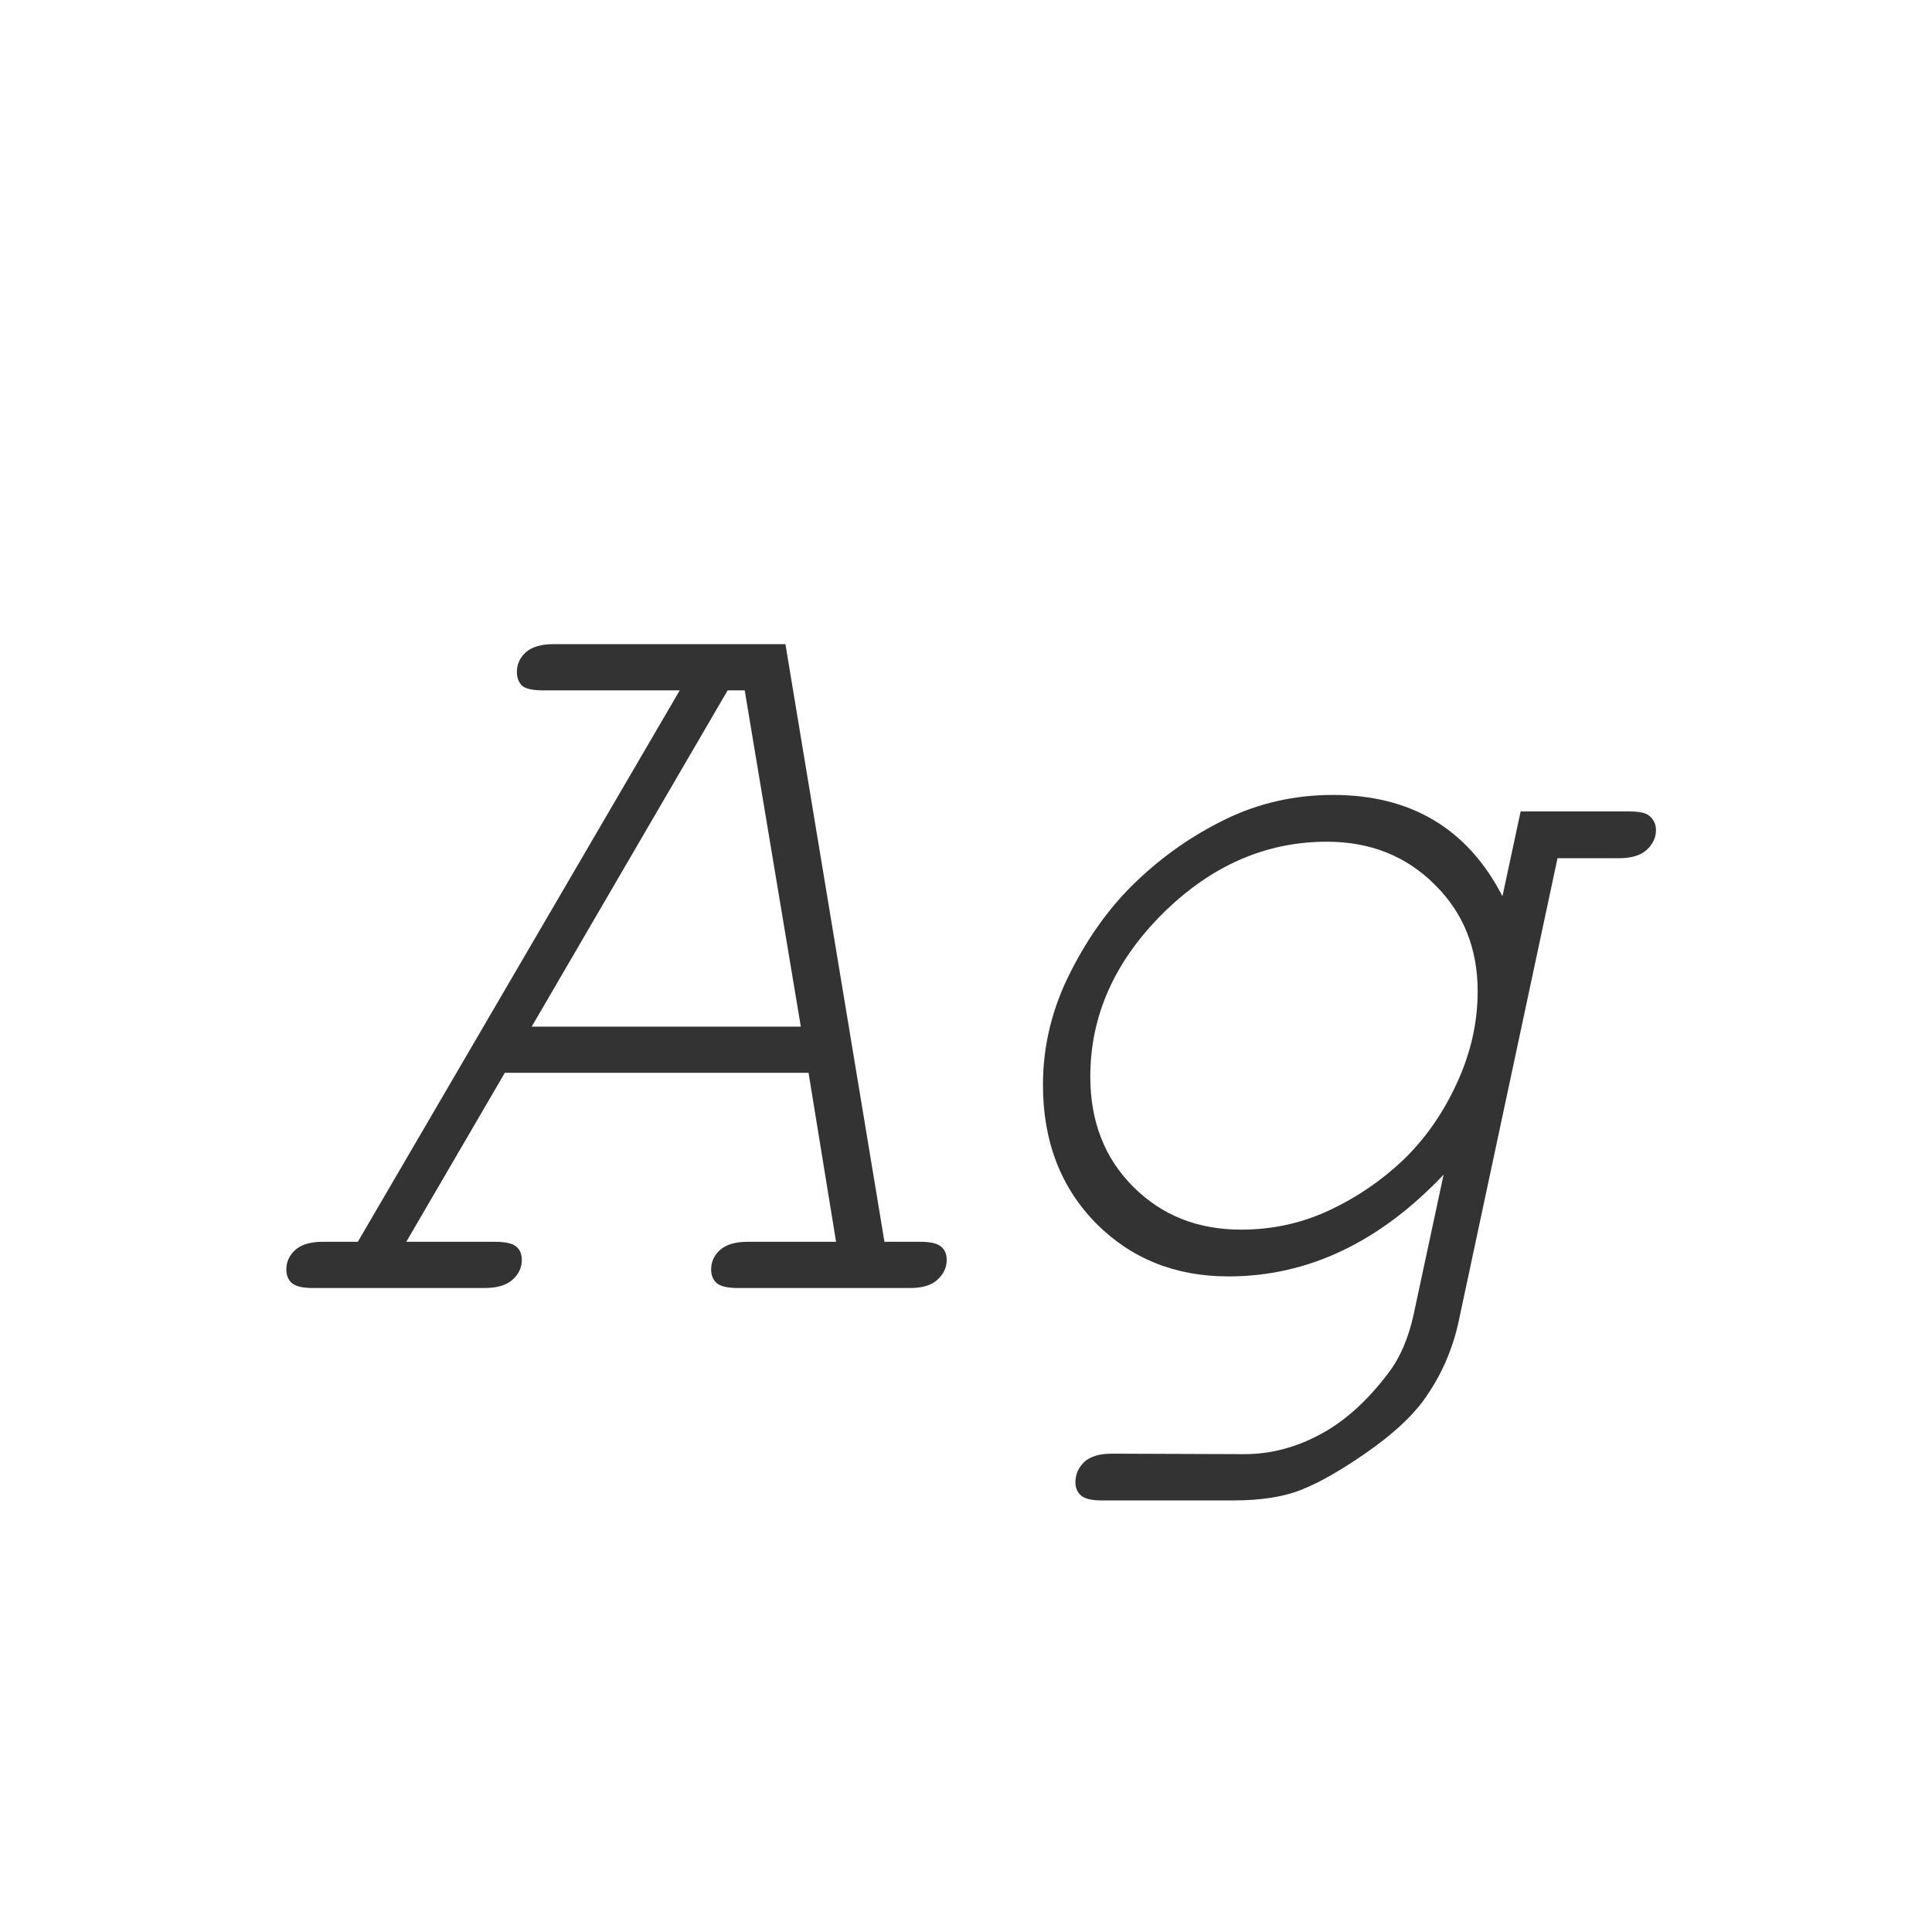 <svg width="24" height="24" viewBox="0 0 24 24" fill="none" xmlns="http://www.w3.org/2000/svg">
<path d="M10.044 13.327H6.271L5.047 15.426H6.147C6.28 15.426 6.368 15.446 6.414 15.487C6.46 15.524 6.482 15.579 6.482 15.651C6.482 15.747 6.444 15.829 6.366 15.898C6.289 15.966 6.175 16 6.024 16H3.885C3.757 16 3.671 15.979 3.625 15.938C3.579 15.898 3.557 15.841 3.557 15.768C3.557 15.676 3.593 15.597 3.666 15.528C3.743 15.46 3.857 15.426 4.008 15.426H4.445L8.444 8.576H6.749C6.621 8.576 6.535 8.558 6.489 8.521C6.444 8.48 6.421 8.421 6.421 8.344C6.421 8.253 6.457 8.173 6.53 8.104C6.608 8.036 6.722 8.002 6.872 8.002H9.757L10.987 15.426H11.432C11.559 15.426 11.646 15.446 11.691 15.487C11.737 15.524 11.76 15.579 11.76 15.651C11.76 15.747 11.721 15.829 11.644 15.898C11.571 15.966 11.459 16 11.309 16H9.162C9.035 16 8.948 15.979 8.902 15.938C8.857 15.898 8.834 15.841 8.834 15.768C8.834 15.676 8.87 15.597 8.943 15.528C9.021 15.46 9.135 15.426 9.285 15.426H10.386L10.044 13.327ZM9.948 12.753L9.251 8.576H9.039L6.605 12.753H9.948ZM18.664 11.133L18.89 10.08H20.236C20.364 10.08 20.448 10.098 20.489 10.135C20.544 10.18 20.571 10.24 20.571 10.312C20.571 10.404 20.533 10.486 20.455 10.559C20.378 10.627 20.264 10.661 20.113 10.661H19.348L18.124 16.396C18.047 16.766 17.898 17.101 17.68 17.401C17.525 17.611 17.29 17.825 16.976 18.044C16.661 18.263 16.395 18.415 16.176 18.502C15.957 18.593 15.67 18.639 15.315 18.639H13.688C13.56 18.639 13.473 18.618 13.428 18.577C13.382 18.536 13.359 18.481 13.359 18.413C13.359 18.317 13.396 18.233 13.469 18.16C13.546 18.092 13.66 18.058 13.81 18.058L15.458 18.064C15.782 18.064 16.096 17.982 16.401 17.818C16.707 17.654 16.989 17.399 17.249 17.053C17.395 16.861 17.5 16.615 17.564 16.314L17.933 14.592C17.135 15.435 16.244 15.856 15.26 15.856C14.599 15.856 14.05 15.635 13.612 15.193C13.175 14.747 12.956 14.175 12.956 13.477C12.956 12.99 13.07 12.523 13.298 12.076C13.526 11.625 13.801 11.247 14.125 10.941C14.449 10.632 14.815 10.376 15.226 10.176C15.64 9.975 16.085 9.875 16.559 9.875C17.529 9.875 18.231 10.294 18.664 11.133ZM15.417 15.275C15.804 15.275 16.169 15.196 16.511 15.036C16.852 14.877 17.16 14.667 17.434 14.407C17.707 14.143 17.928 13.826 18.097 13.457C18.27 13.083 18.356 12.703 18.356 12.315C18.356 11.782 18.179 11.34 17.823 10.989C17.468 10.634 17.021 10.456 16.483 10.456C15.722 10.456 15.041 10.755 14.44 11.352C13.842 11.949 13.544 12.623 13.544 13.375C13.544 13.931 13.722 14.387 14.077 14.742C14.433 15.098 14.879 15.275 15.417 15.275Z" fill="#333333"/>
</svg>
